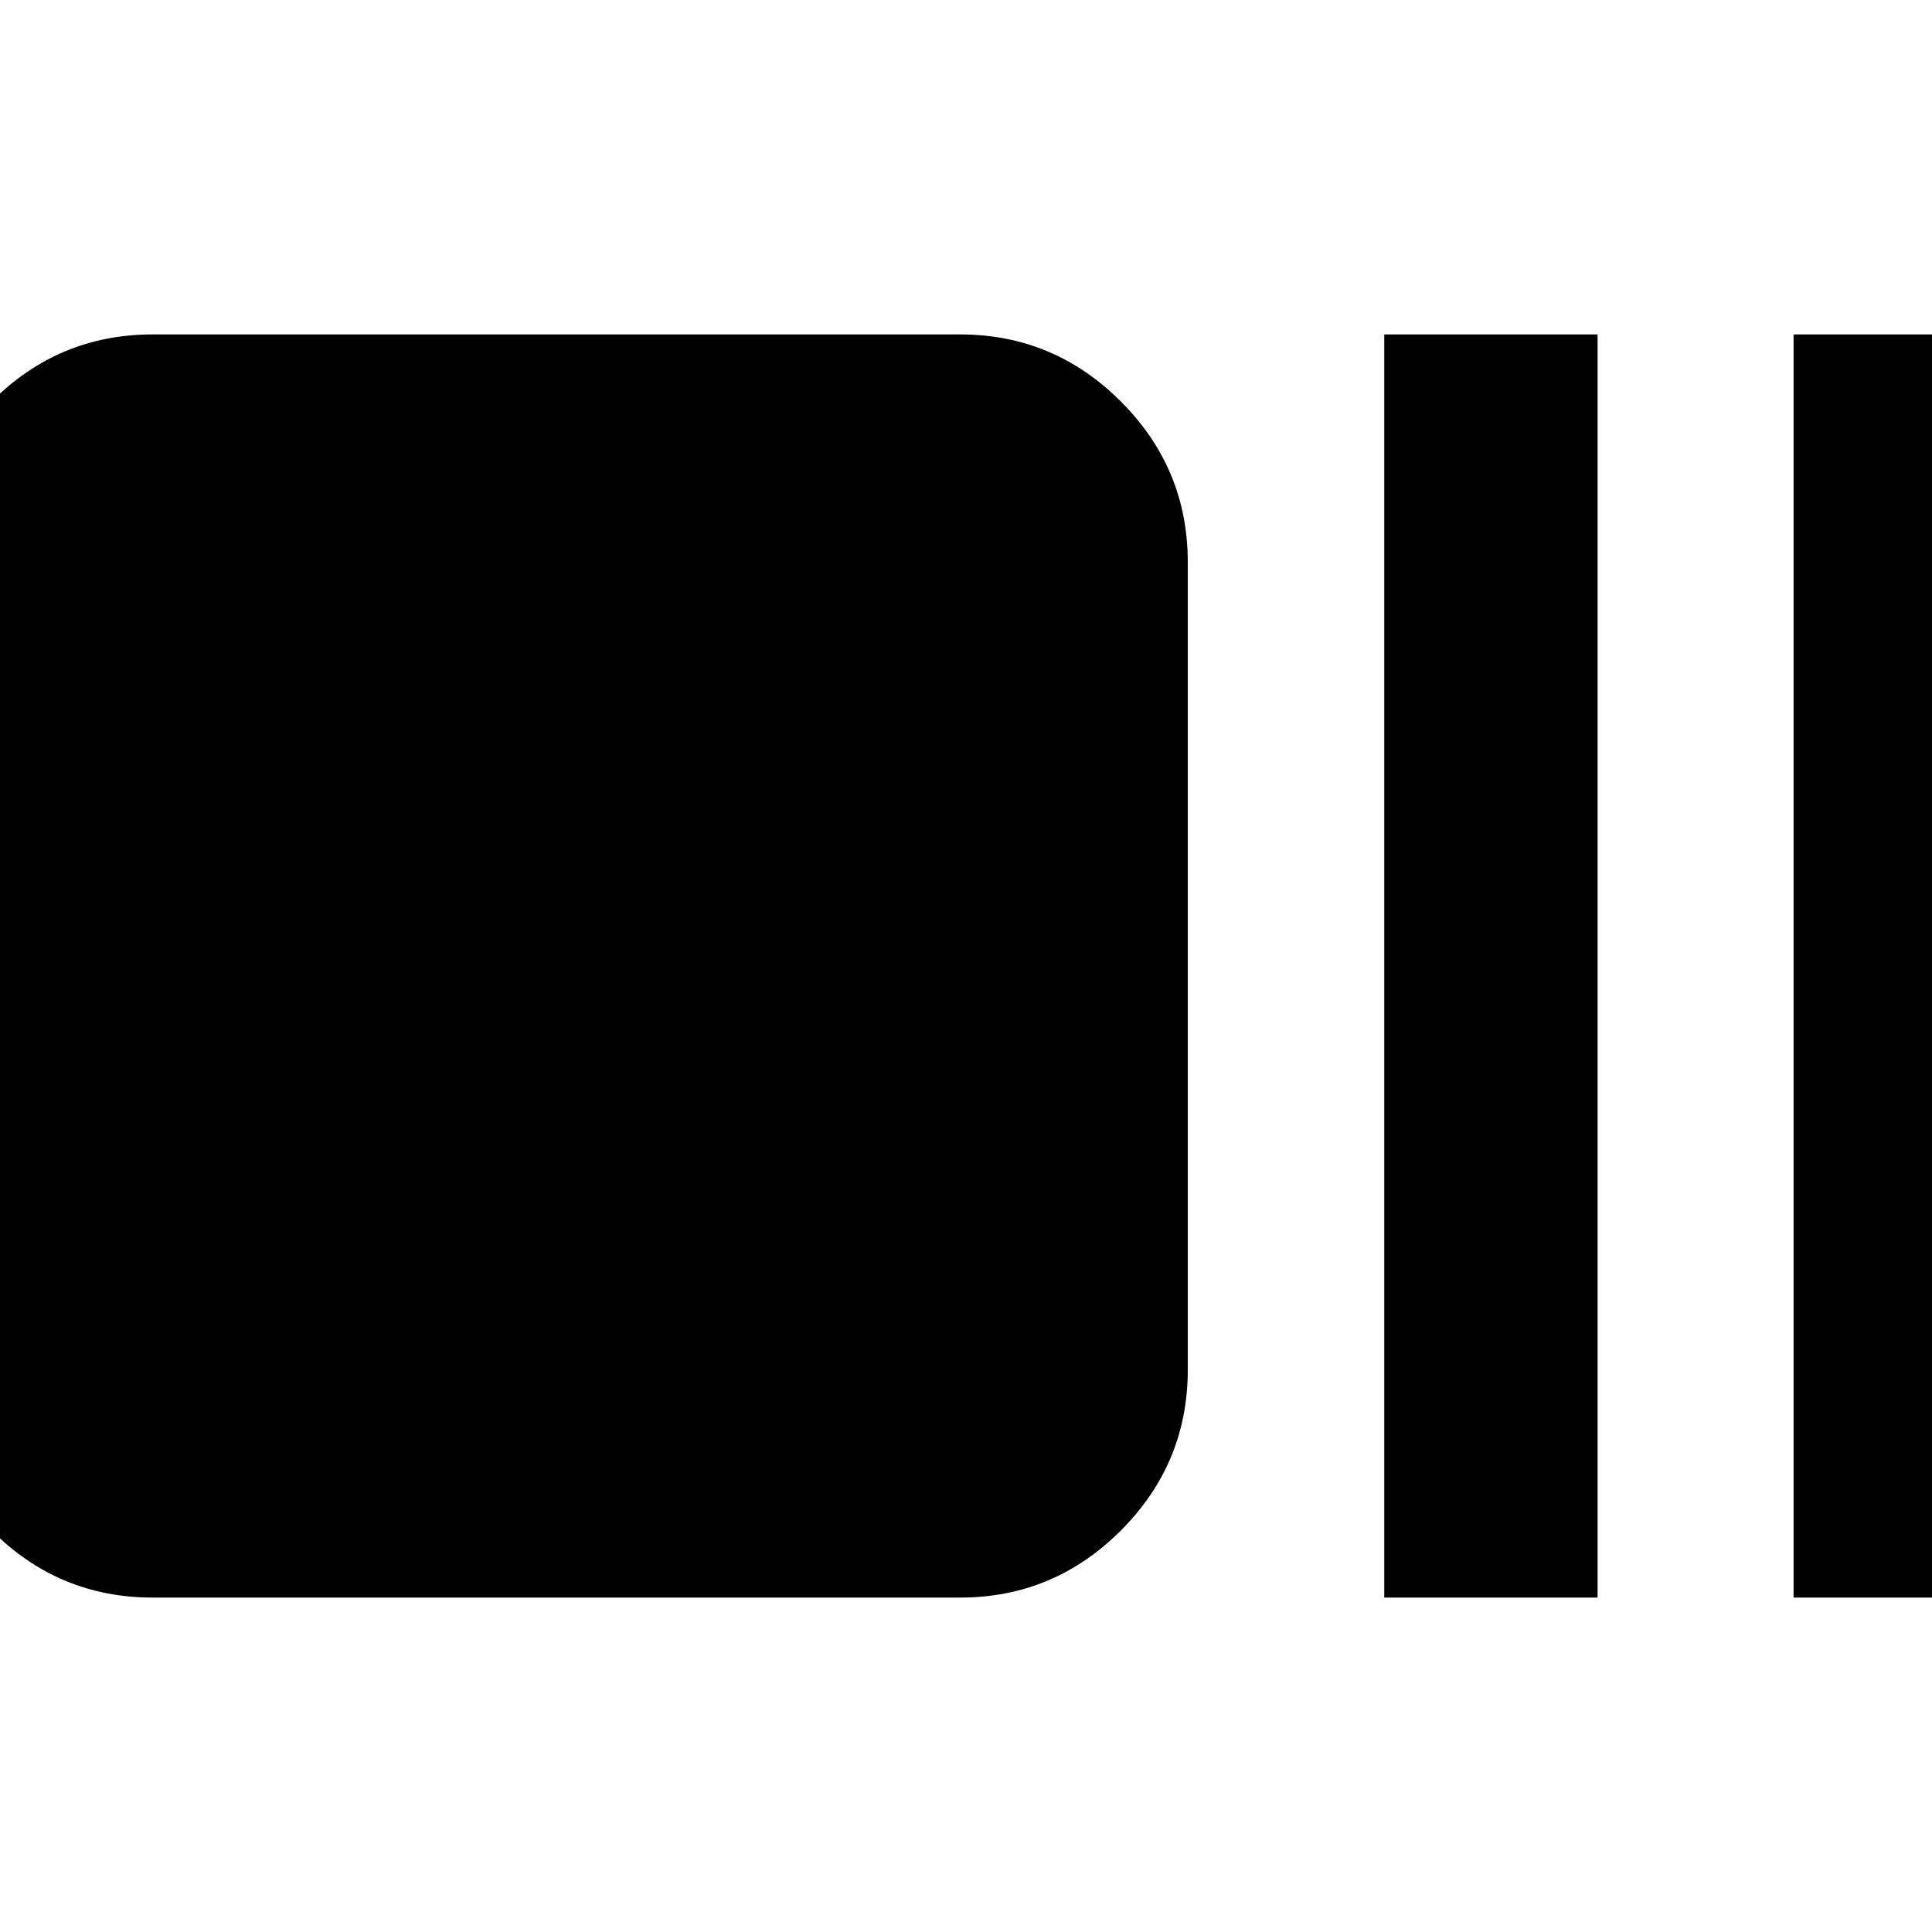 <svg xmlns="http://www.w3.org/2000/svg" height="24" viewBox="0 -960 960 960" width="24"><path d="M75.96-166.17q-46.84 0-80.01-33.29t-33.17-79.89v-401.3q0-46.6 33.17-79.89t80.01-33.29h401.06q46.6 0 79.89 33.29t33.29 79.89v401.3q0 46.6-33.29 79.89t-79.89 33.29H75.96Zm611.87 0v-627.66h106v627.66h-106Zm203.39 0v-627.66h106v627.66h-106Z"/></svg>